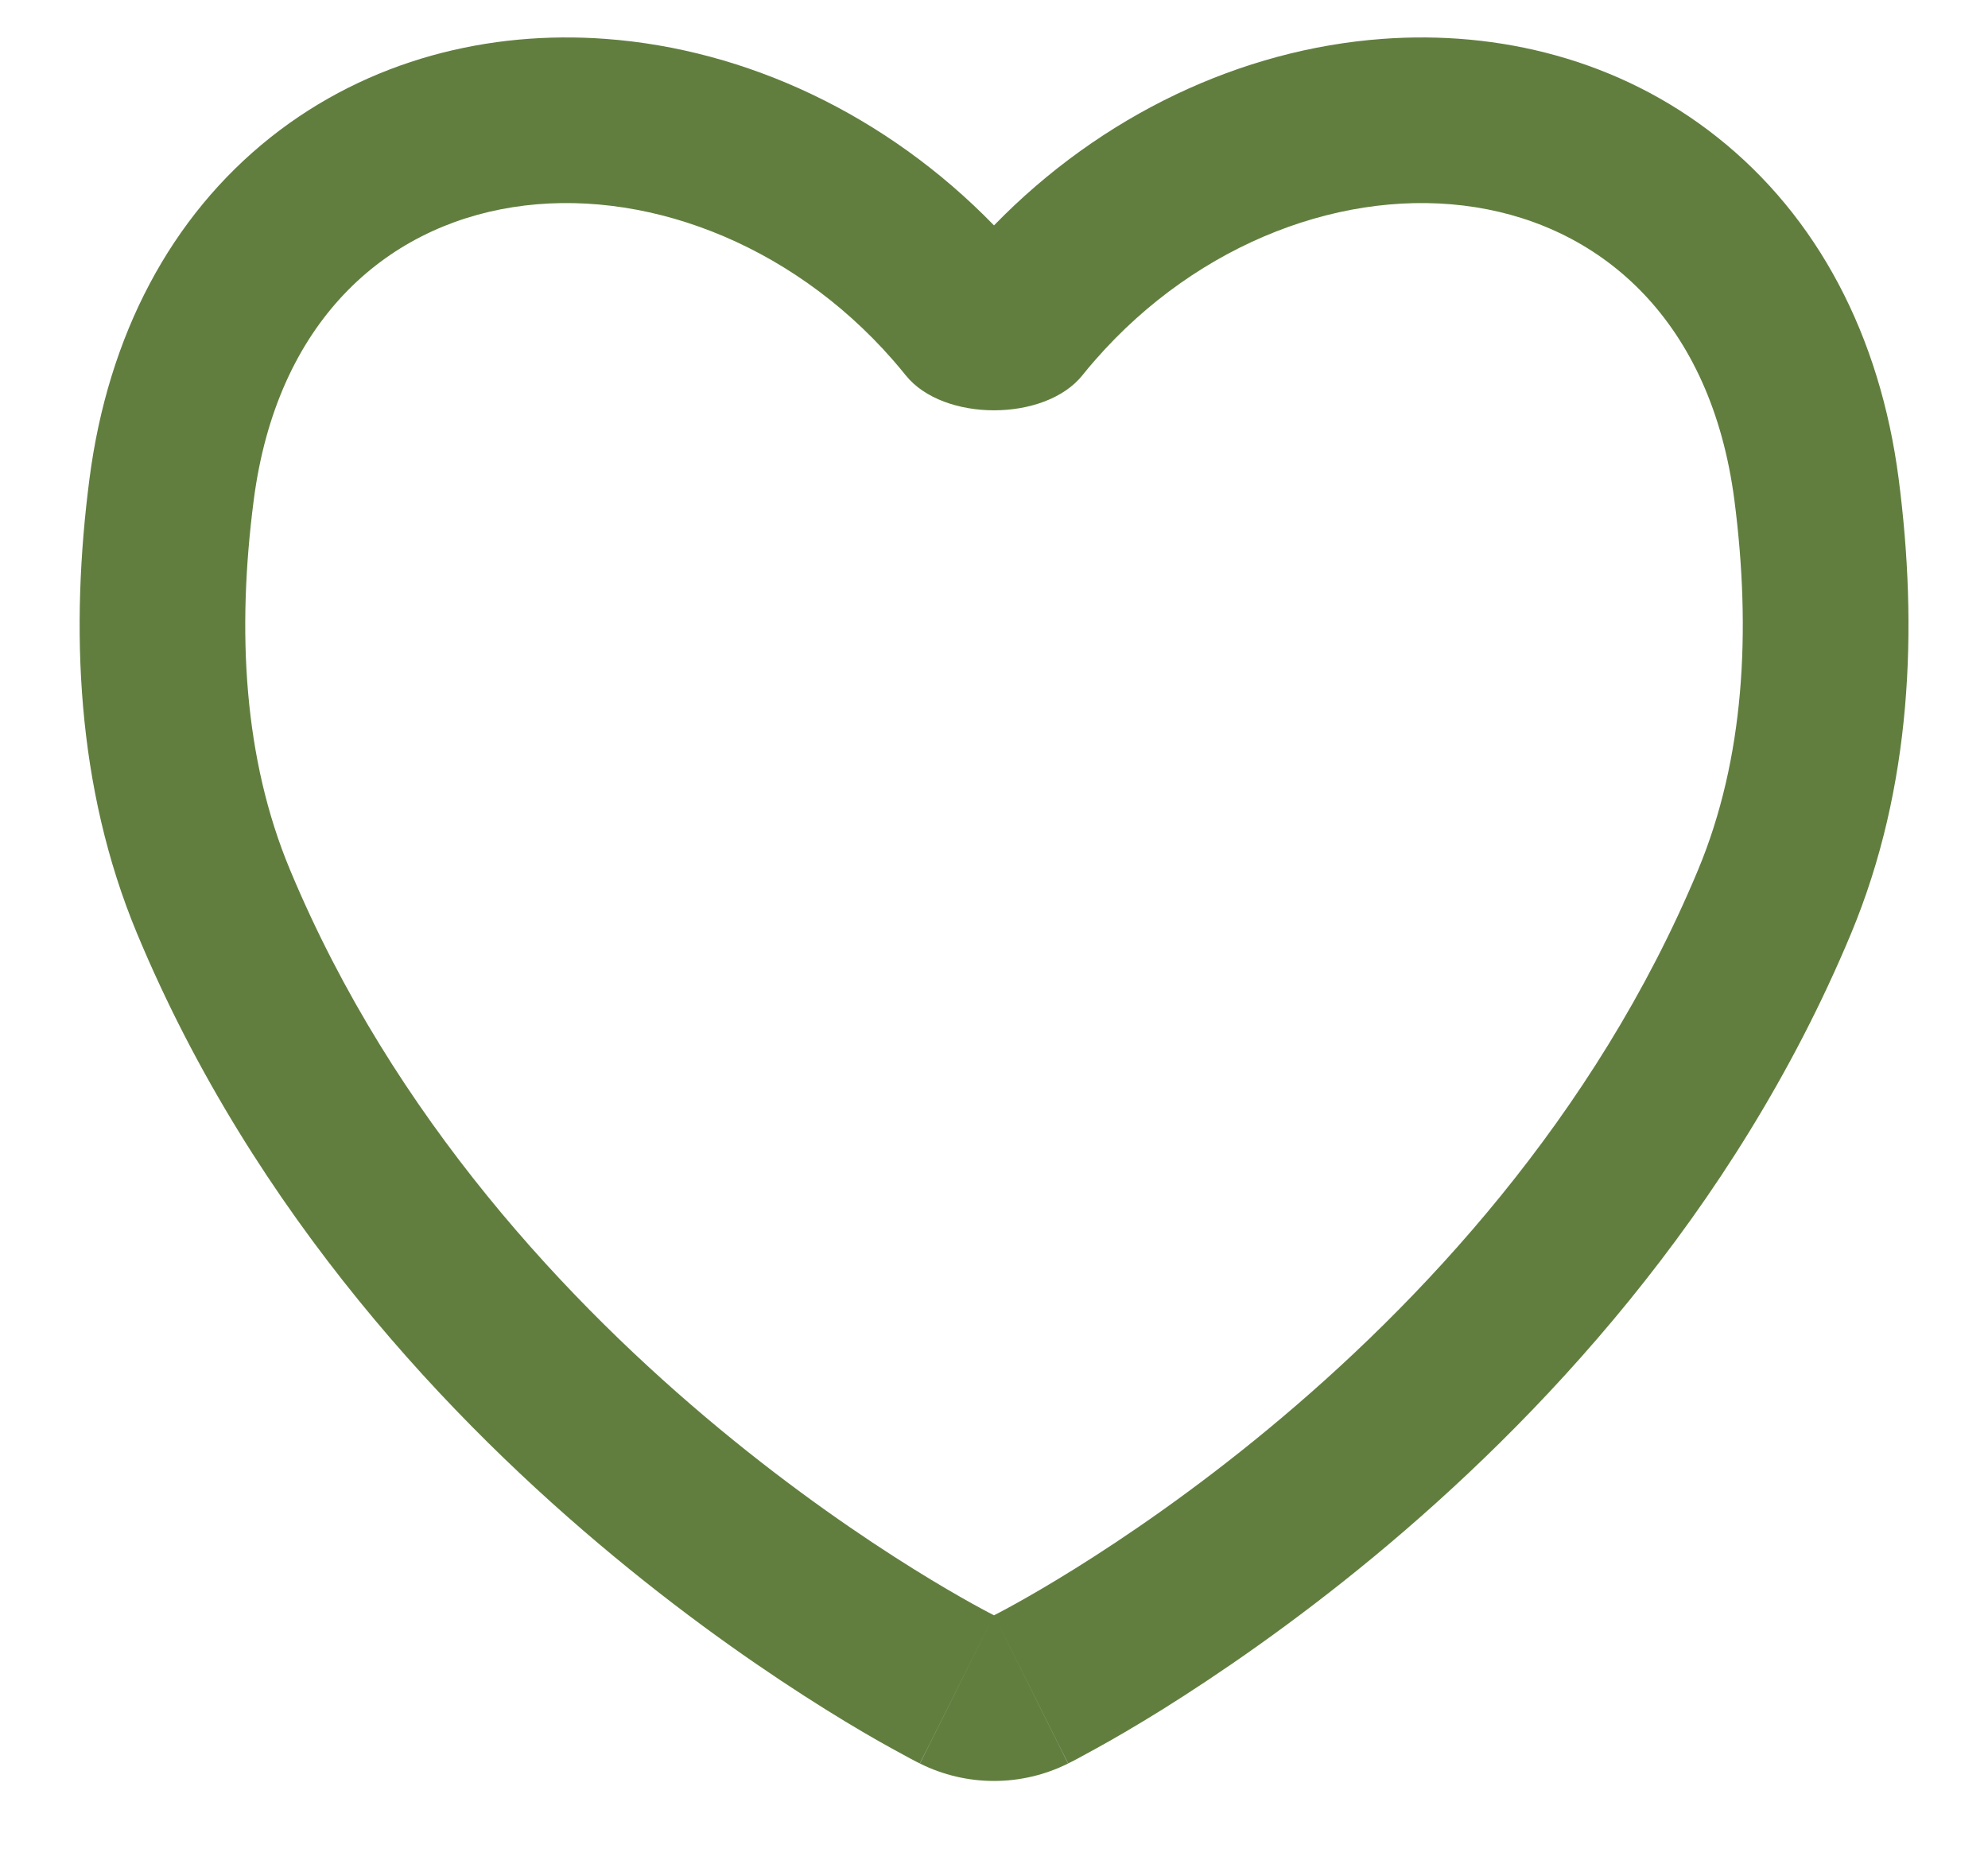 <svg width="16" height="15" viewBox="0 0 16 15" fill="none" xmlns="http://www.w3.org/2000/svg">
    <path fill-rule="evenodd" clip-rule="evenodd" d="M7.404 14.193L8 13L8.596 14.193C8.221 14.38 7.779 14.38 7.404 14.193ZM7.187 2.898C5.513 0.983 2.414 1.156 2.042 4.026C1.905 5.081 1.961 6.107 2.334 7C4 11 8 13 8 13C7.404 14.193 7.403 14.192 7.403 14.192L7.402 14.192L7.4 14.191L7.395 14.188L7.38 14.181C7.369 14.175 7.353 14.167 7.334 14.157C7.296 14.137 7.243 14.108 7.178 14.072C7.047 14 6.865 13.895 6.644 13.757C6.202 13.481 5.6 13.072 4.942 12.527C3.636 11.447 2.048 9.782 1.103 7.513C0.611 6.332 0.565 5.05 0.72 3.854C0.87 2.697 1.375 1.743 2.178 1.105C2.971 0.476 3.943 0.244 4.874 0.313C6.007 0.396 7.134 0.923 8 1.814C8.867 0.923 9.993 0.396 11.126 0.313C12.058 0.244 13.03 0.476 13.822 1.105C14.626 1.743 15.131 2.697 15.281 3.854C15.436 5.05 15.39 6.332 14.898 7.513C13.952 9.782 12.364 11.447 11.059 12.527C10.4 13.072 9.798 13.481 9.357 13.757C9.135 13.895 8.953 14 8.822 14.072C8.757 14.108 8.704 14.137 8.666 14.157C8.647 14.167 8.632 14.175 8.62 14.181L8.605 14.188L8.6 14.191L8.598 14.192L8.597 14.192C8.597 14.192 8.596 14.193 8 13C8 13 12 11 13.667 7C14.039 6.107 14.095 5.081 13.959 4.026C13.586 1.156 10.487 0.983 8.814 2.898C8.779 2.938 8.744 2.979 8.711 3.021C8.409 3.396 7.591 3.396 7.29 3.021C7.256 2.979 7.222 2.938 7.187 2.898Z" fill="#617E3F"/>
    </svg>